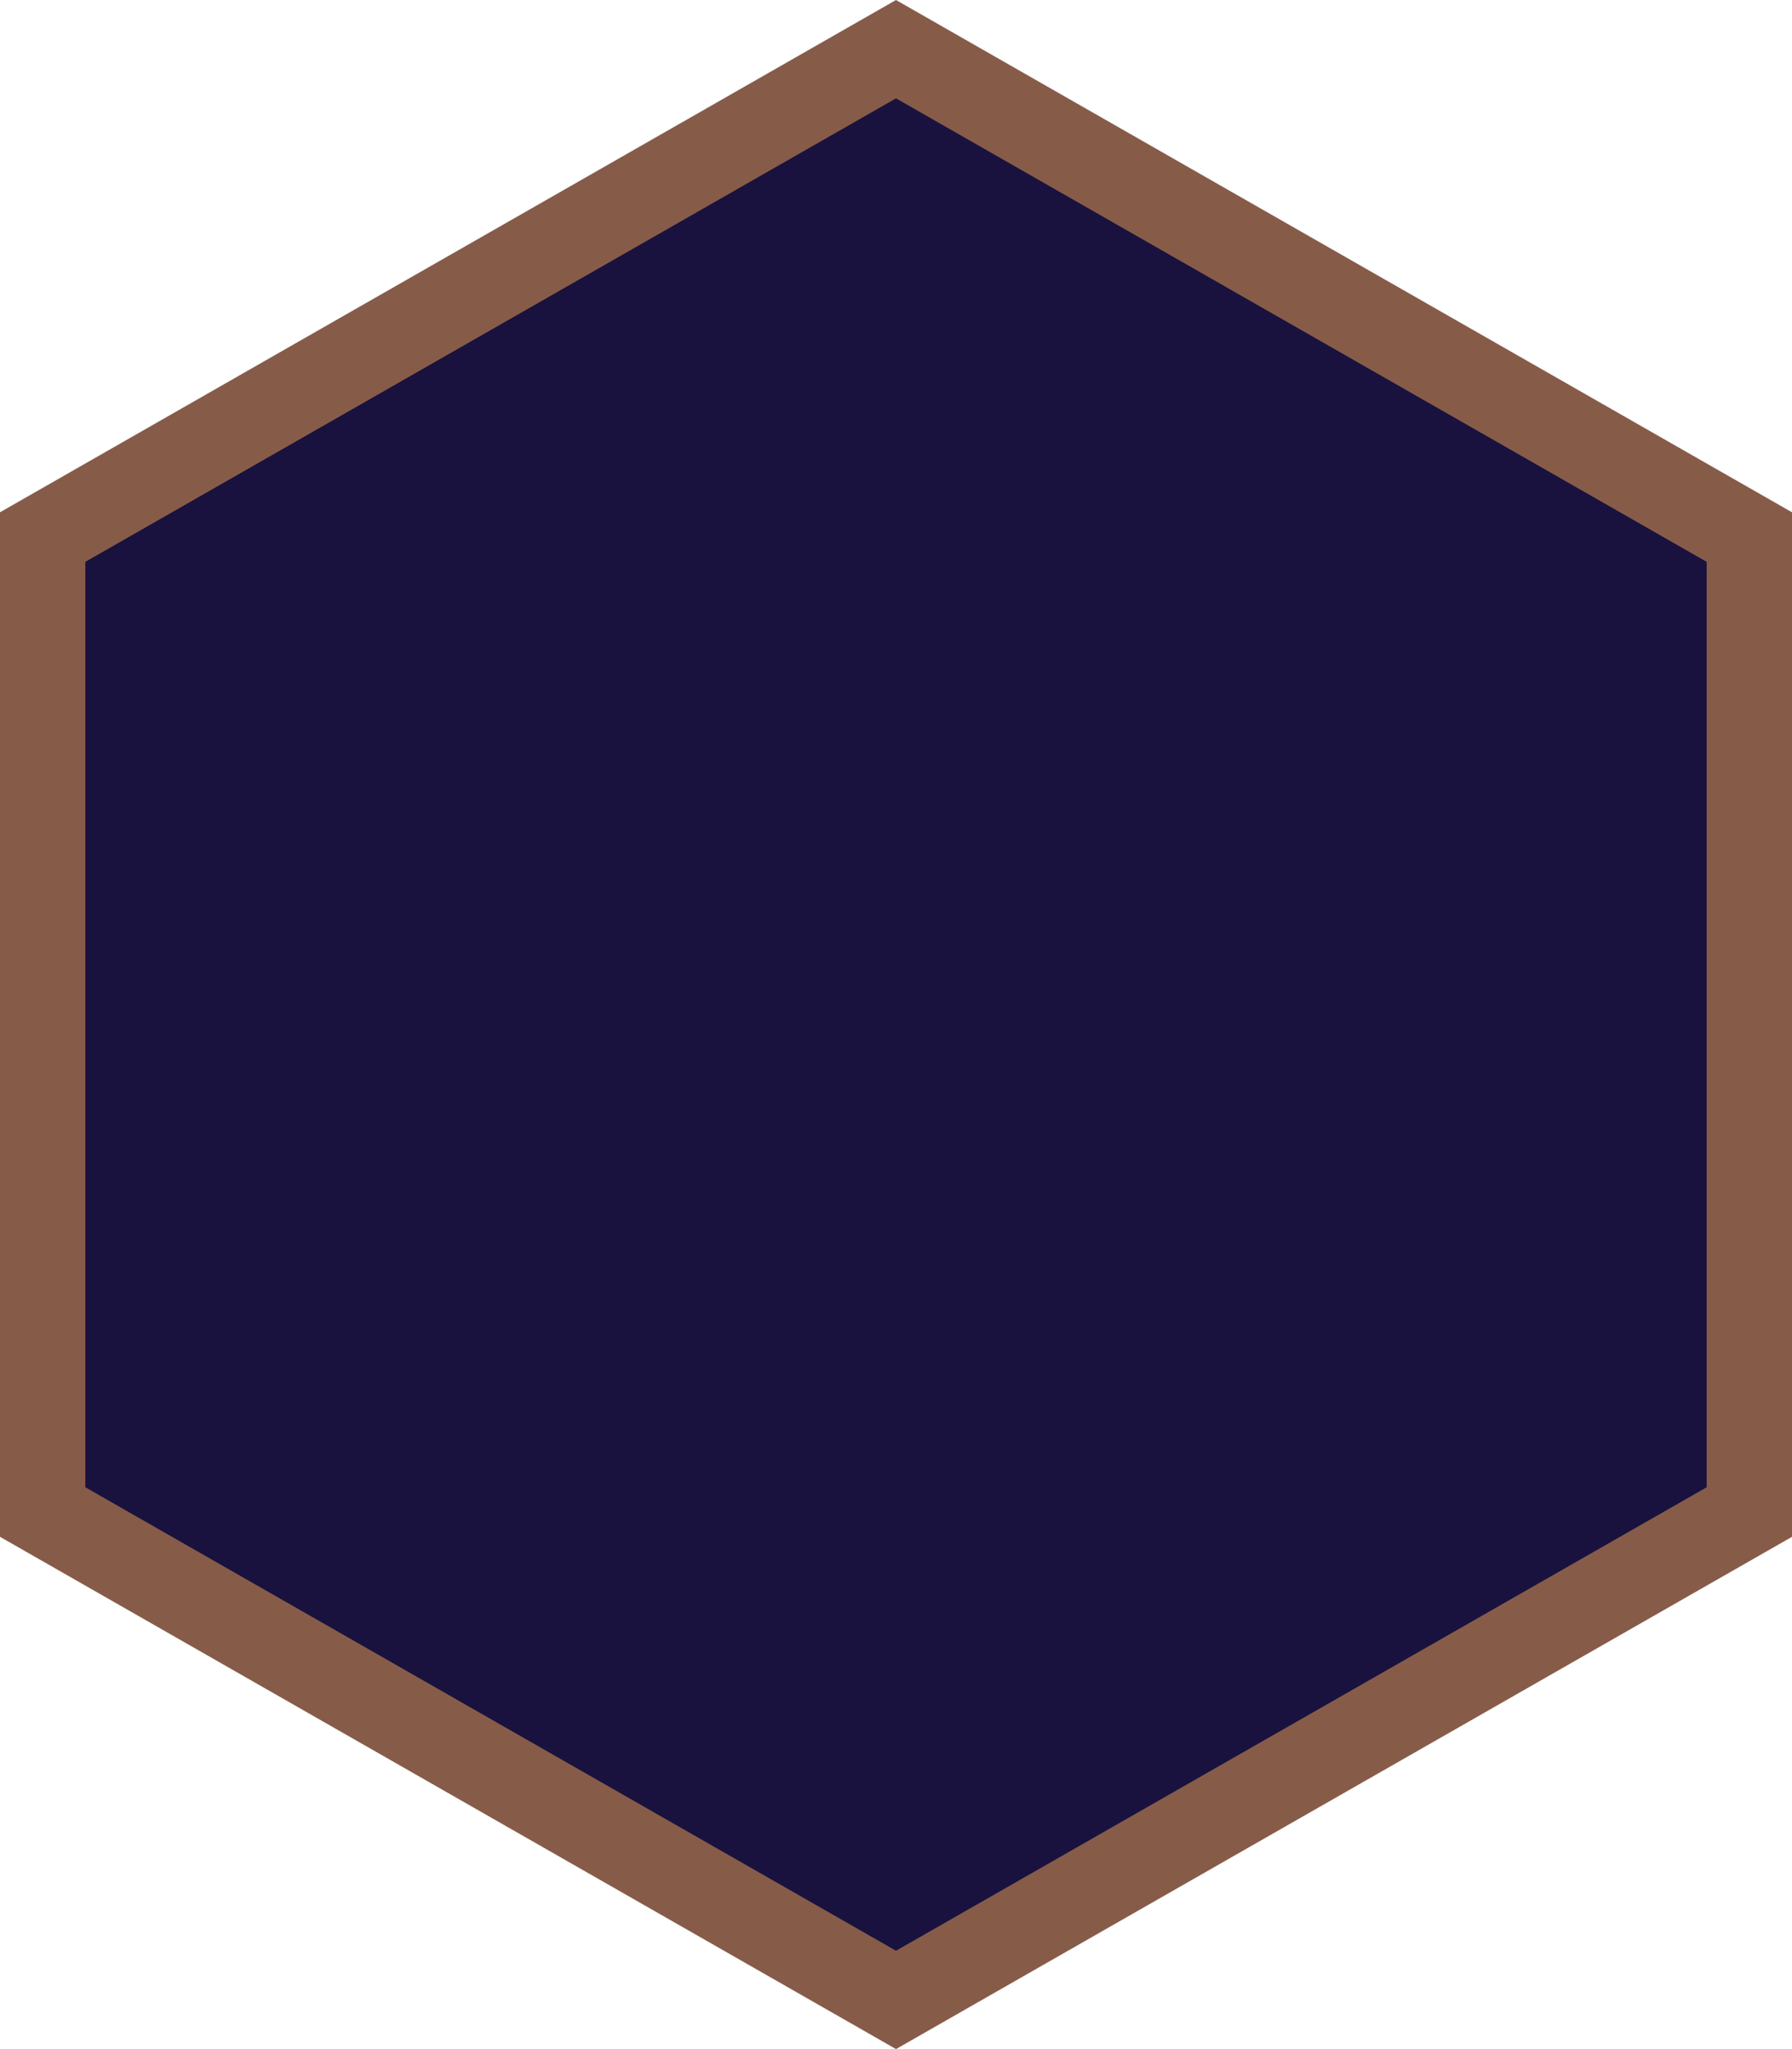 <svg
        width="84px"
        height="96px"
        viewBox="0 0 84 96"
        class="css-1kwrunu e1p1fjj39"
      >
        <defs>
          <clipPath id="myMask">
            <polygon
              points="184 24 226 -3.16413562e-15 268 24 268 72 226 96 184 72"
              transform="translate(-184, 0)"
            ></polygon>
          </clipPath>
        </defs>
        <image
          
          width="100"
          height="100"
          x="-4"
          y="-2"
          clip-path="url(#myMask)"
          transform="translate(0, 0)"
        ></image>
        <path
          stroke="none"
          stroke-width="4"
          fill="#1A123E"
         
          d="M186,25.161 L186,70.839 L226,93.696 L266,70.839 L266,25.161 L226,2.304 L186,25.161 Z"
          transform="translate(-184, 0)"
          id="slot-overlay-icon"
        ></path>
        <path
          stroke="rgb(134, 92, 73)"
          stroke-width="4"
          fill="none"
          class="slot-border"
          d="M186,25.161 L186,70.839 L226,93.696 L266,70.839 L266,25.161 L226,2.304 L186,25.161 Z"
          transform="translate(-184, 0)"
        ></path>
      </svg>